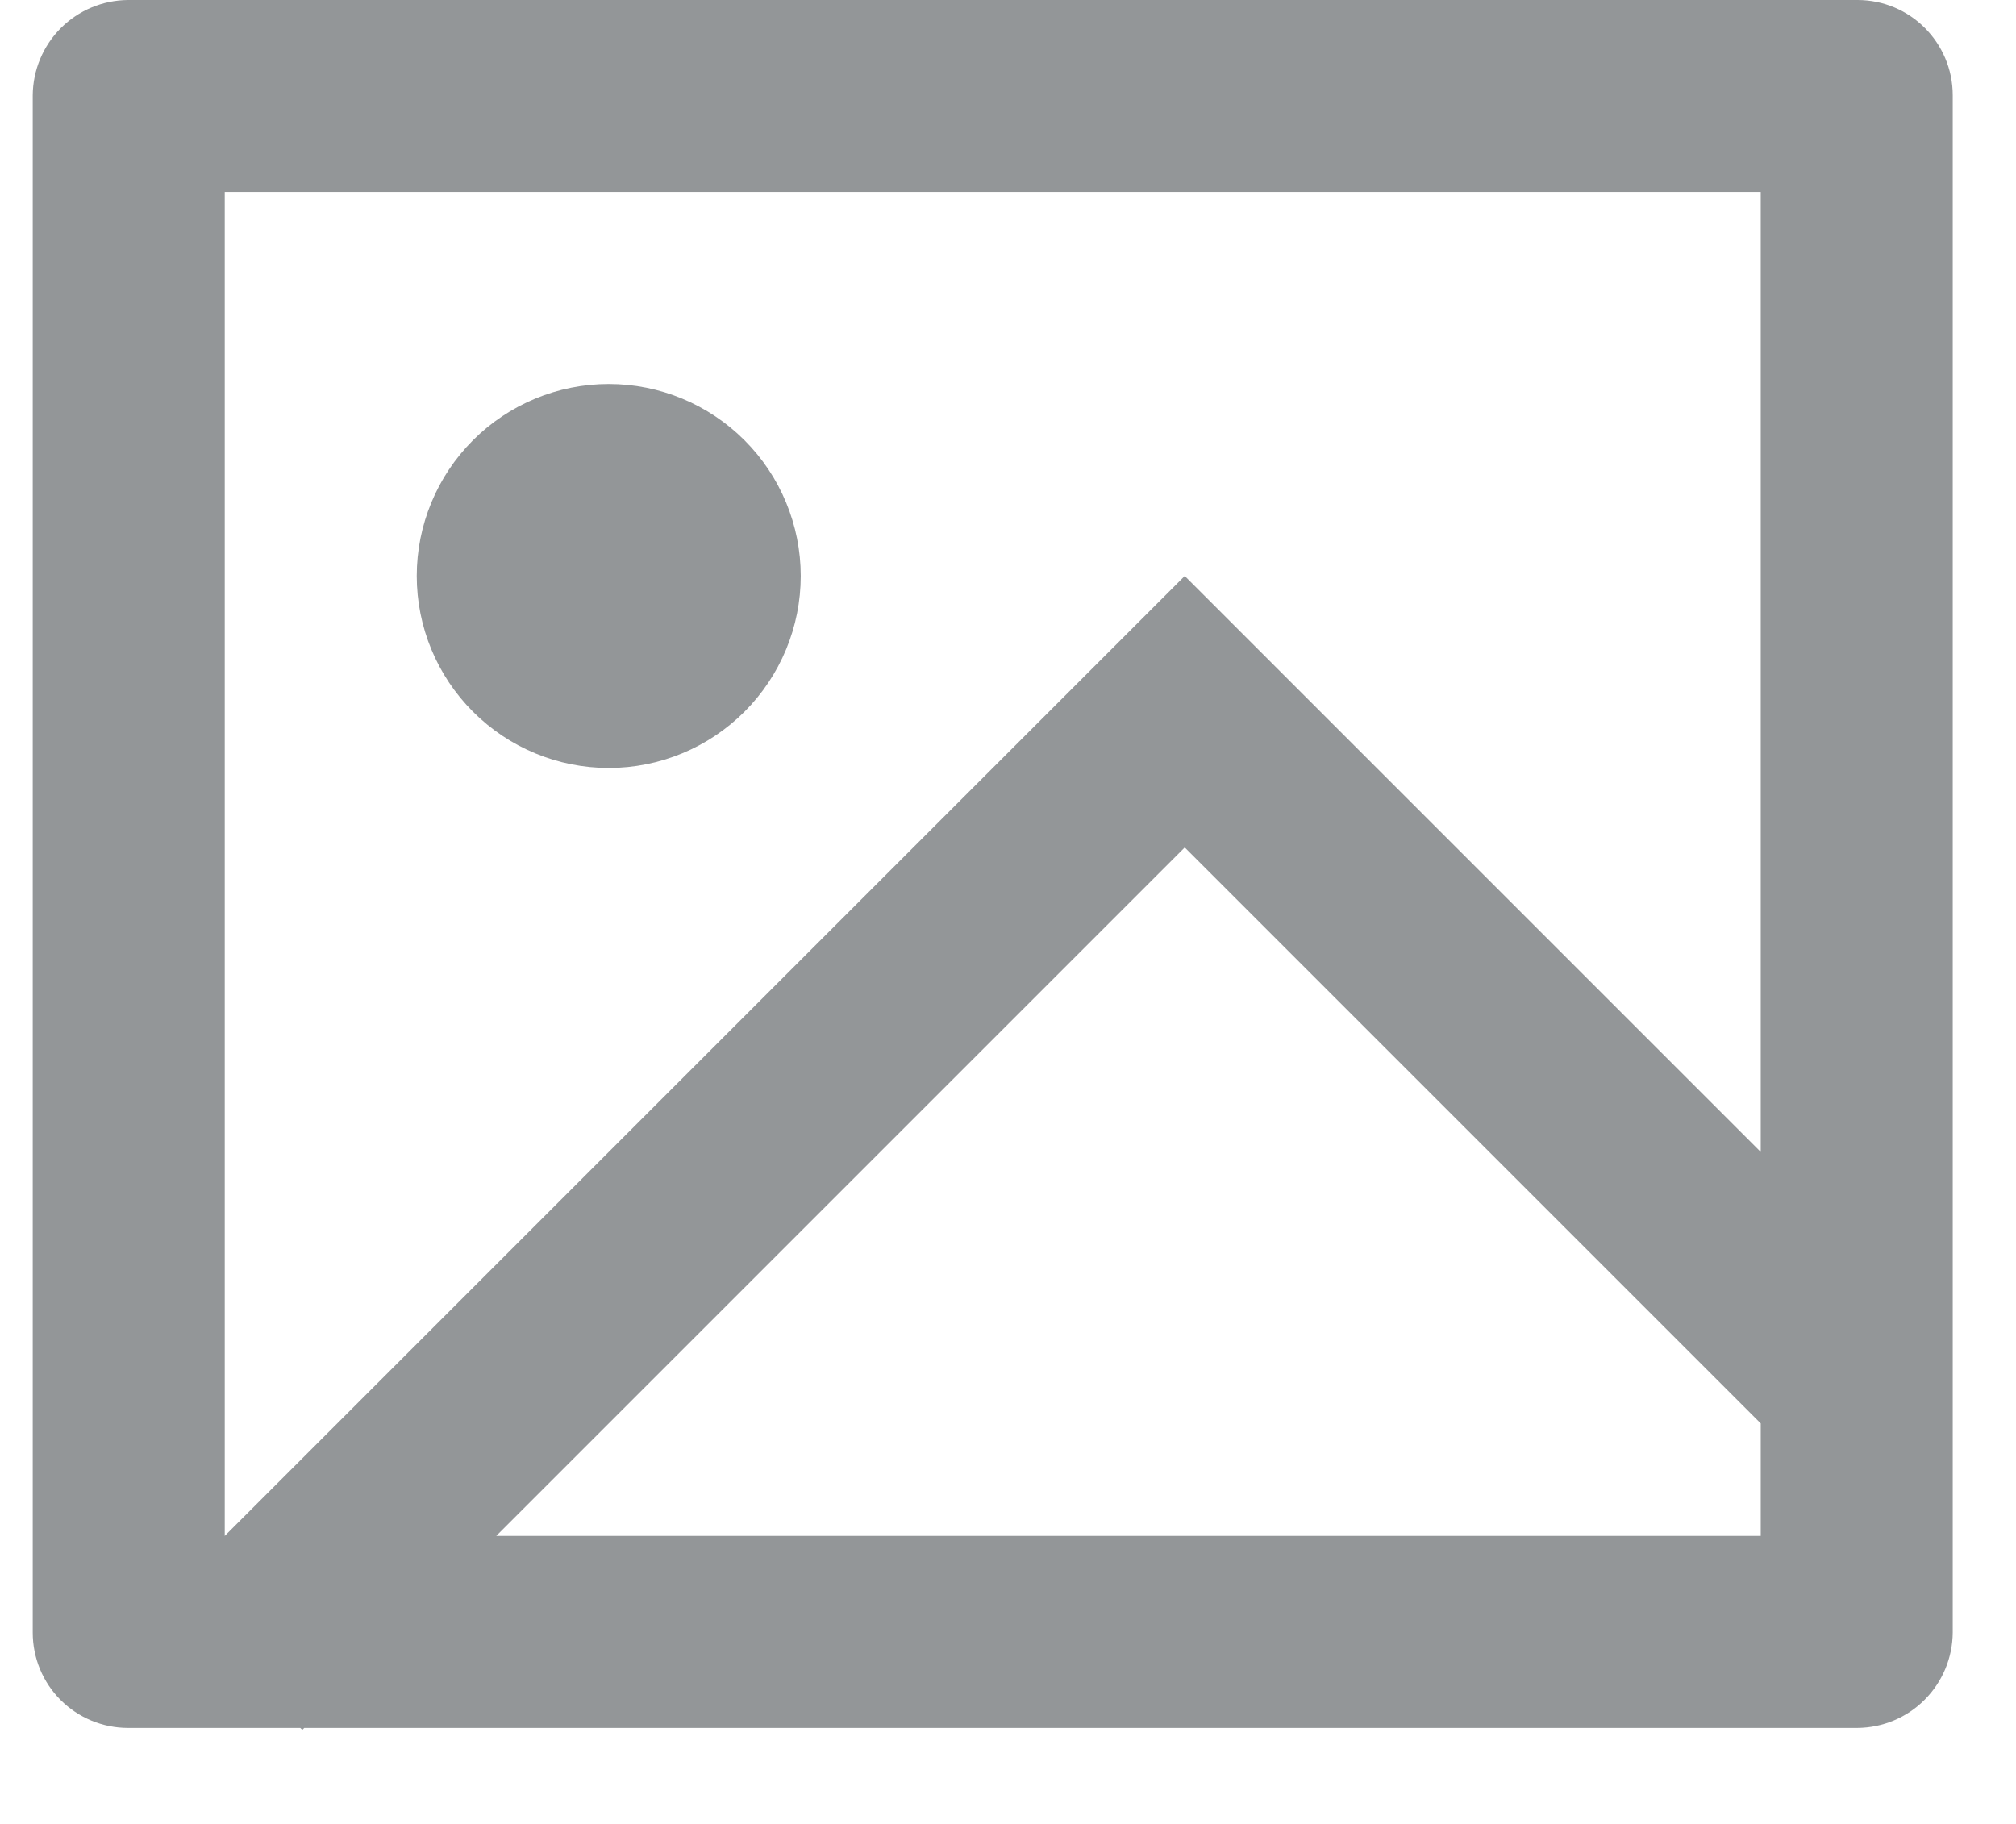 <svg width="21" height="19" viewBox="0 0 21 19" fill="none" xmlns="http://www.w3.org/2000/svg">
<path d="M3.169 18L3.149 18.02L3.128 18H1.333C1.07 18 0.817 17.895 0.631 17.709C0.445 17.523 0.341 17.27 0.341 17.007V0.993C0.343 0.73 0.448 0.479 0.633 0.293C0.819 0.107 1.07 0.002 1.333 0H19.349C19.897 0 20.341 0.445 20.341 0.993V17.007C20.339 17.27 20.234 17.521 20.048 17.707C19.863 17.893 19.611 17.998 19.349 18H3.169ZM18.341 12V2H2.341V16L12.341 6L18.341 12ZM18.341 14.828L12.341 8.828L5.169 16H18.341V14.828ZM6.341 8C5.81 8 5.302 7.789 4.927 7.414C4.552 7.039 4.341 6.53 4.341 6C4.341 5.47 4.552 4.961 4.927 4.586C5.302 4.211 5.81 4 6.341 4C6.871 4 7.38 4.211 7.755 4.586C8.13 4.961 8.341 5.47 8.341 6C8.341 6.53 8.13 7.039 7.755 7.414C7.38 7.789 6.871 8 6.341 8Z" fill="#939698"/>
</svg>
